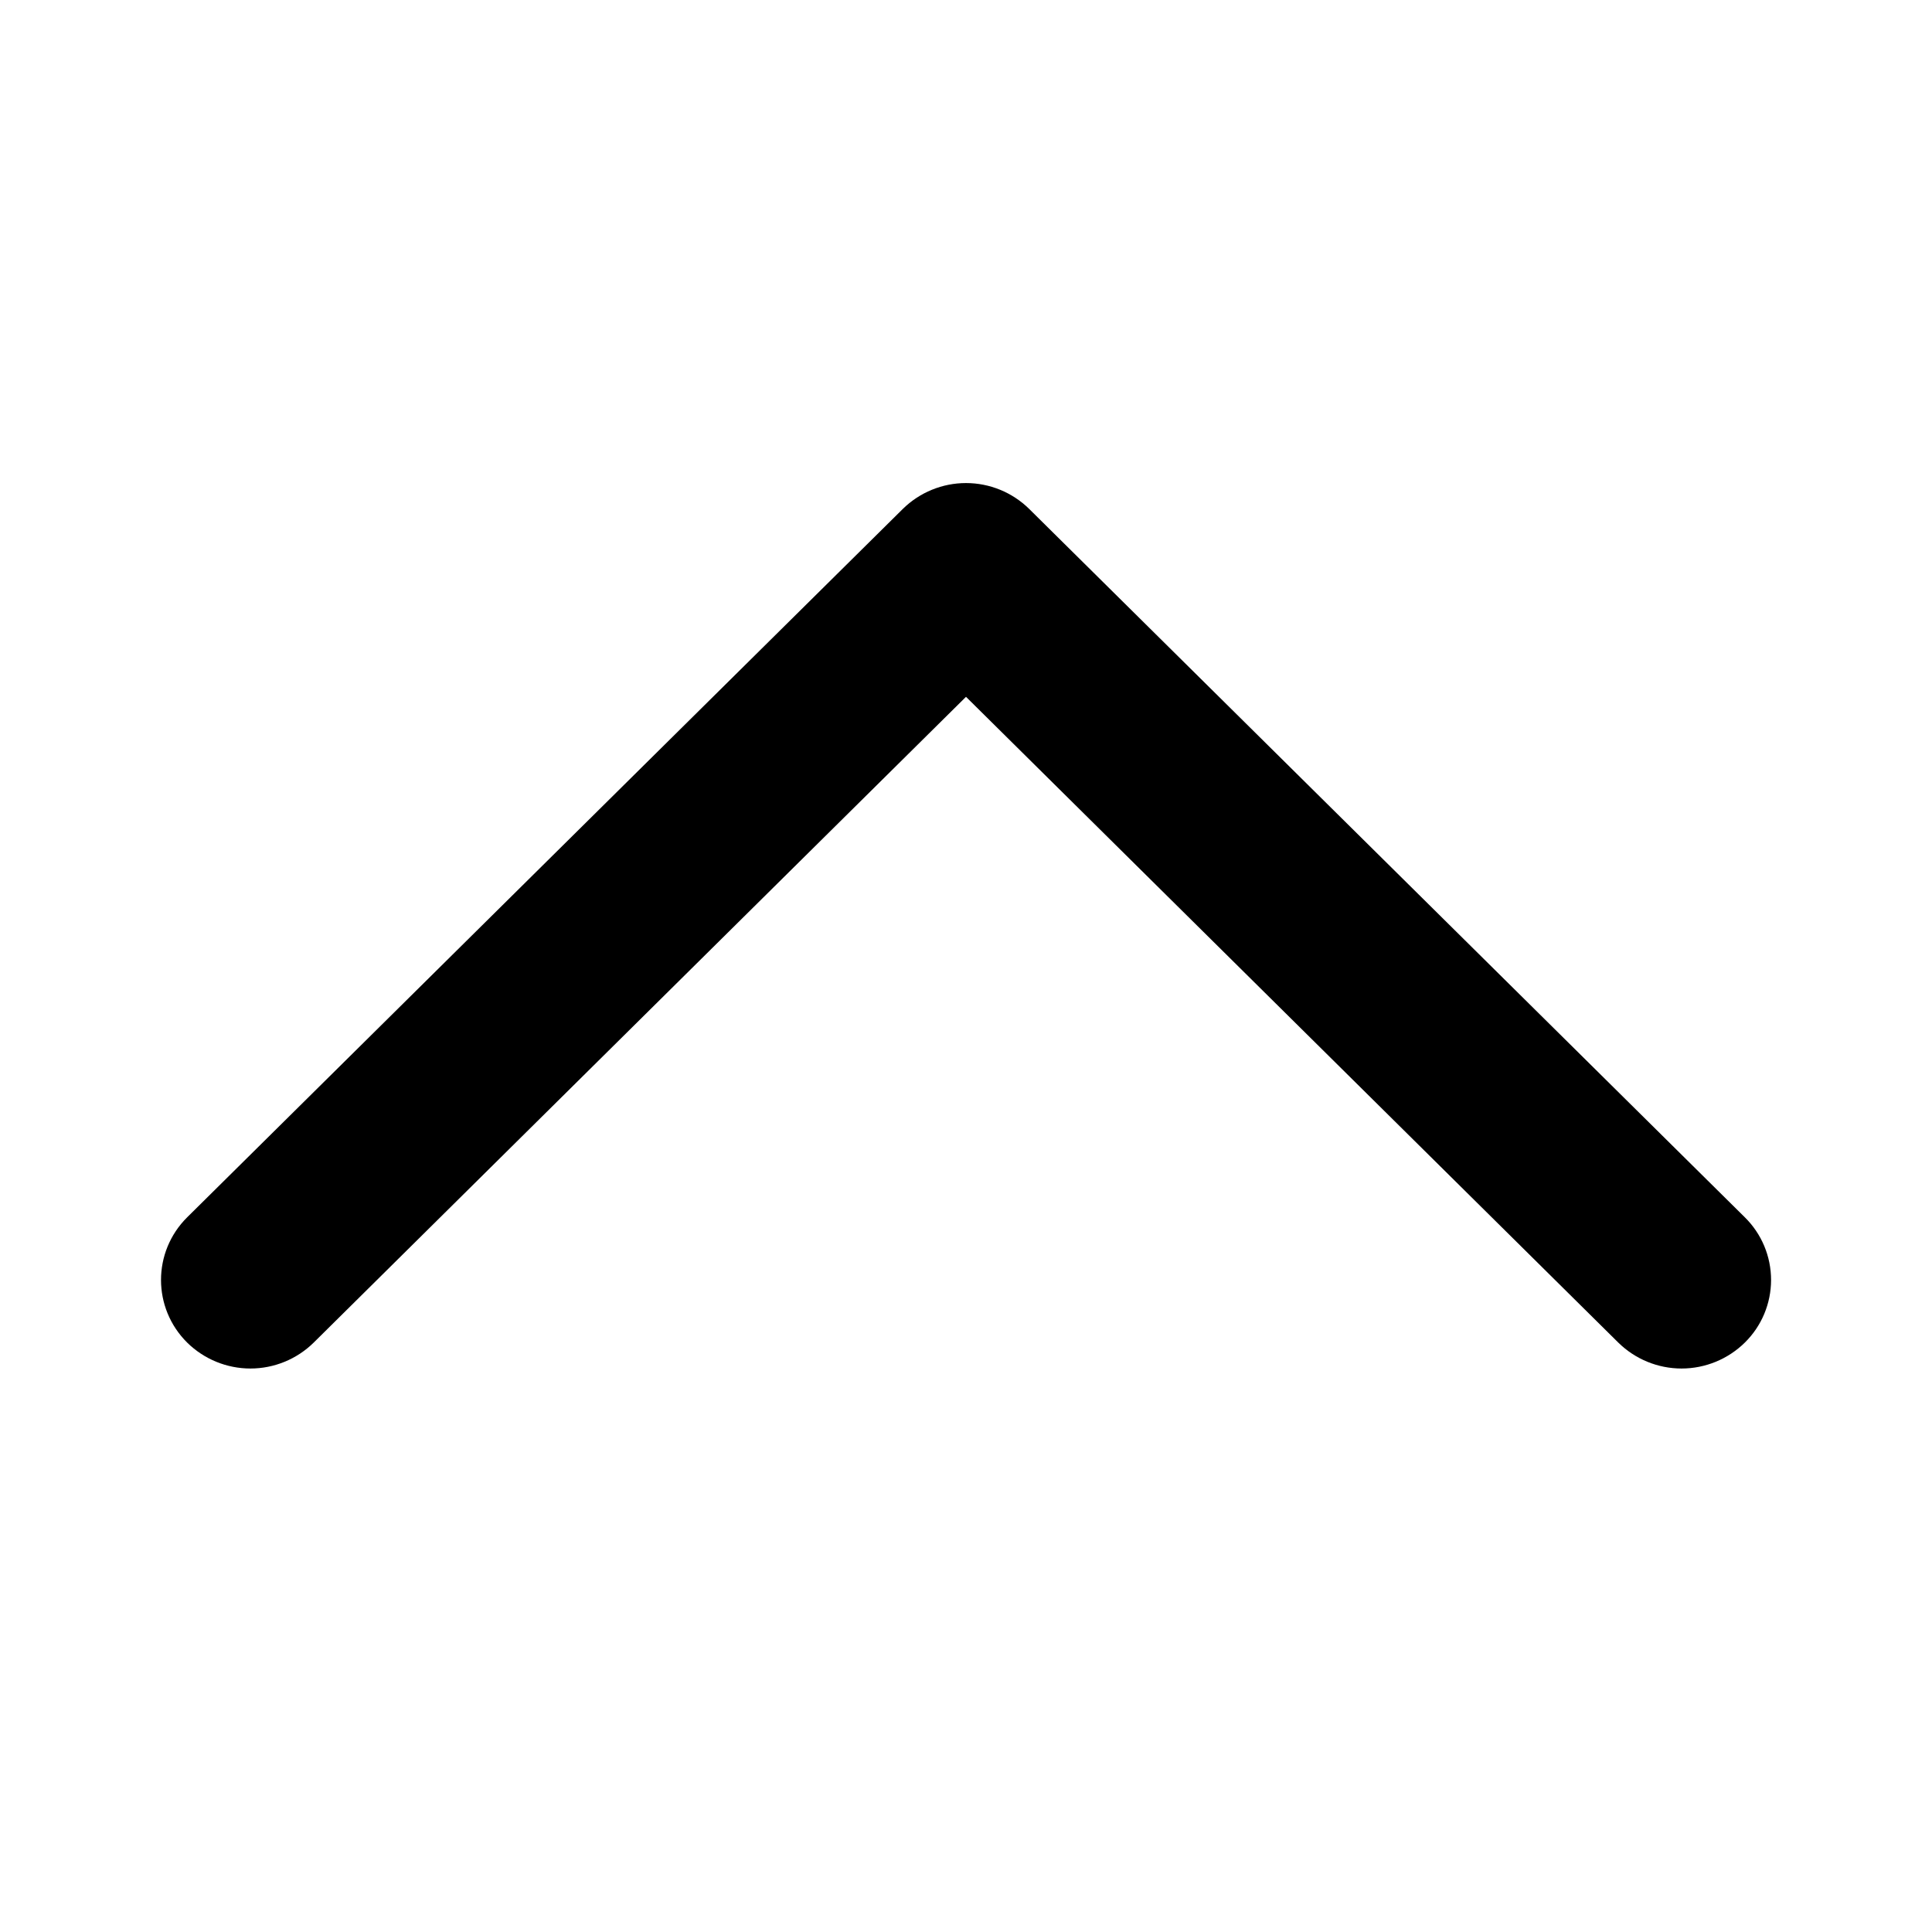 <svg width="64" height="64" viewBox="0 0 64 64" fill="none" xmlns="http://www.w3.org/2000/svg">
    <path fill-rule="evenodd" clip-rule="evenodd"
          d="M57.8 44.475C57.241 45.025 56.488 45.334 55.704 45.334C54.92 45.334 54.167 45.025 53.608 44.475L32 23.083L10.392 44.475C9.833 45.025 9.08 45.334 8.296 45.334C7.512 45.334 6.759 45.025 6.2 44.475C5.045 43.328 5.045 41.472 6.2 40.325L29.907 16.859C30.465 16.31 31.217 16.002 32 16.002C32.783 16.002 33.535 16.31 34.093 16.859L57.8 40.325C58.075 40.596 58.294 40.919 58.443 41.275C58.592 41.632 58.669 42.014 58.669 42.4C58.669 42.786 58.592 43.168 58.443 43.525C58.294 43.881 58.075 44.204 57.8 44.475Z"
          fill="black"/>
</svg>

